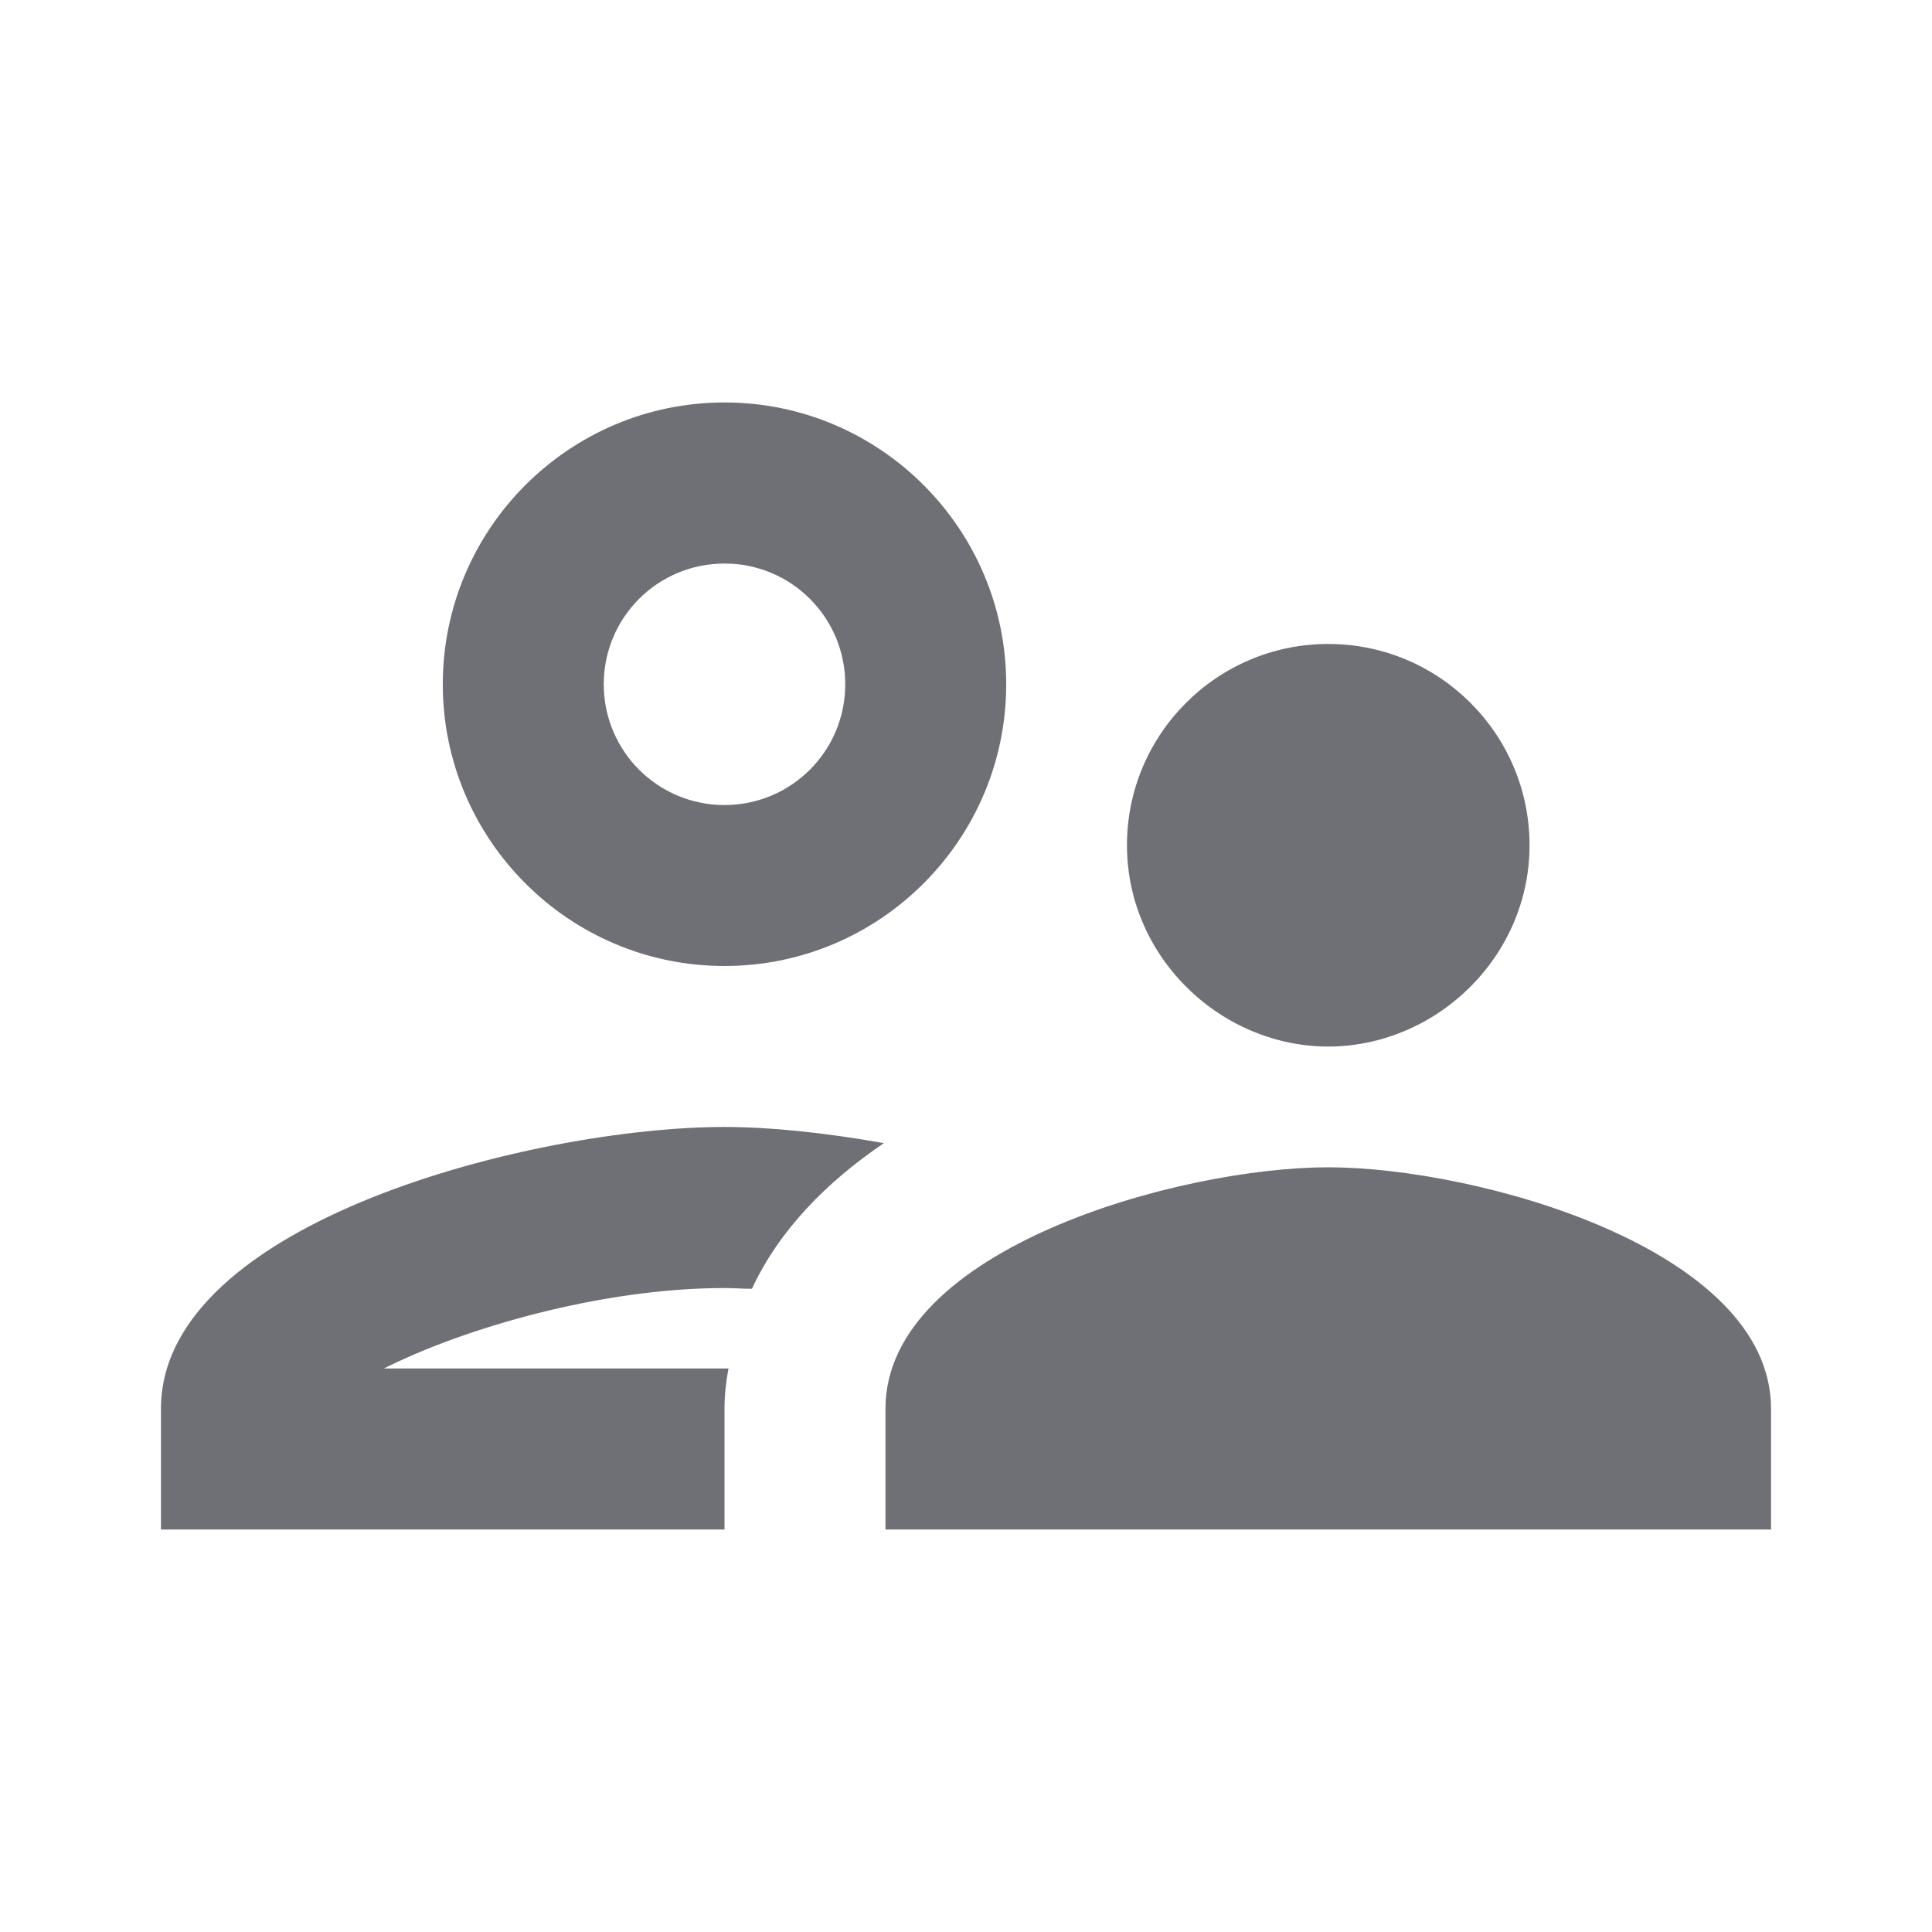 <svg width="16" height="16" viewBox="0 0 16 16" fill="none" xmlns="http://www.w3.org/2000/svg">
<path fill-rule="evenodd" clip-rule="evenodd" d="M6 8C7.287 8 8.333 6.953 8.333 5.667C8.333 4.38 7.287 3.333 6 3.333C4.713 3.333 3.667 4.38 3.667 5.667C3.667 6.953 4.713 8 6 8ZM6 4.667C6.553 4.667 7 5.113 7 5.667C7 6.22 6.553 6.667 6 6.667C5.447 6.667 5 6.22 5 5.667C5 5.113 5.447 4.667 6 4.667ZM3.18 11.333H6.033C6.013 11.44 6 11.553 6 11.667V12.667H1.333V11.667C1.333 10.113 4.44 9.333 6 9.333C6.373 9.333 6.833 9.38 7.32 9.467C6.847 9.787 6.453 10.187 6.227 10.673C6.19 10.673 6.152 10.672 6.113 10.67C6.075 10.668 6.037 10.667 6 10.667C4.98 10.667 3.84 11 3.18 11.333ZM11 9.667C9.773 9.667 7.333 10.34 7.333 11.667V12.667H14.667V11.667C14.667 10.34 12.227 9.667 11 9.667ZM12.667 7C12.667 7.627 12.313 8.167 11.807 8.453C11.567 8.587 11.293 8.667 11 8.667C10.707 8.667 10.433 8.587 10.193 8.453C9.687 8.167 9.333 7.627 9.333 7C9.333 6.08 10.08 5.333 11 5.333C11.92 5.333 12.667 6.08 12.667 7Z" fill="#6F6F76"/>
</svg>
